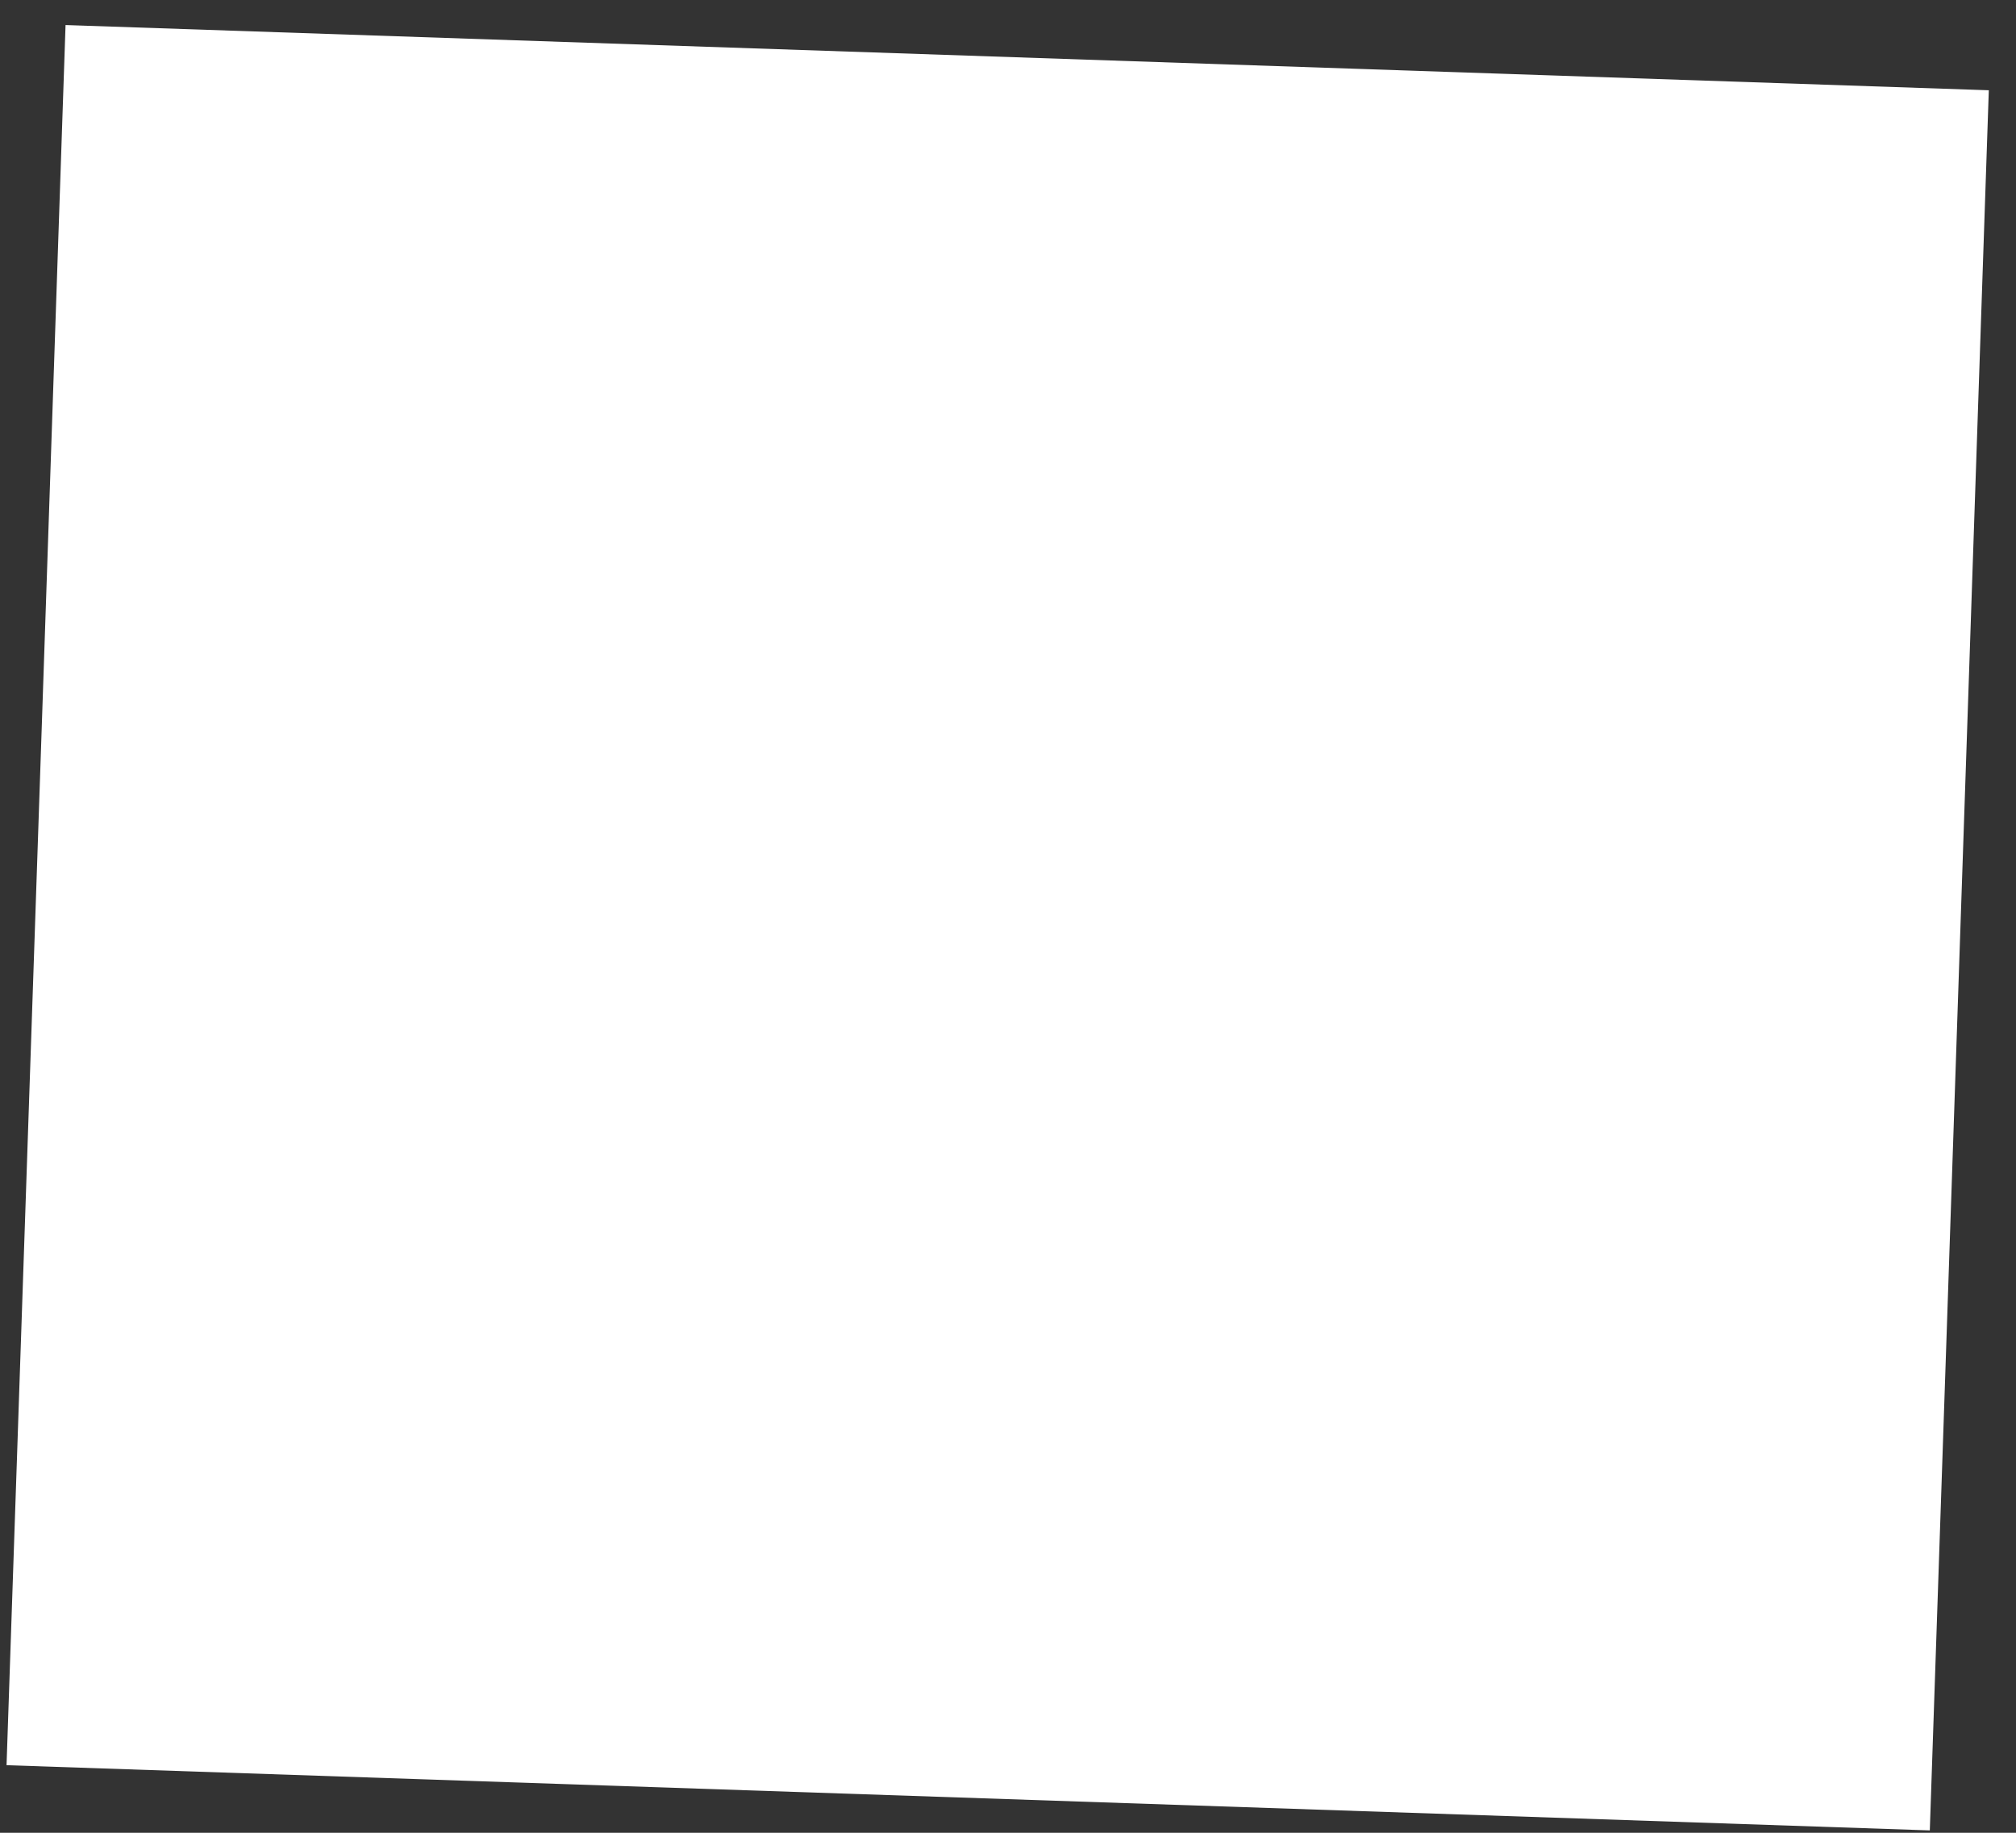 <svg width="66" height="60" viewBox="0 0 66 60" fill="none" xmlns="http://www.w3.org/2000/svg">
<rect x="0" y="0" width="66" height="60" fill="#333333" stroke="none"/>
<rect x="2.146" y="0.82" width="63" height="57" transform="rotate(1.942 2.146 0.82)" fill="white"/>
</svg>
